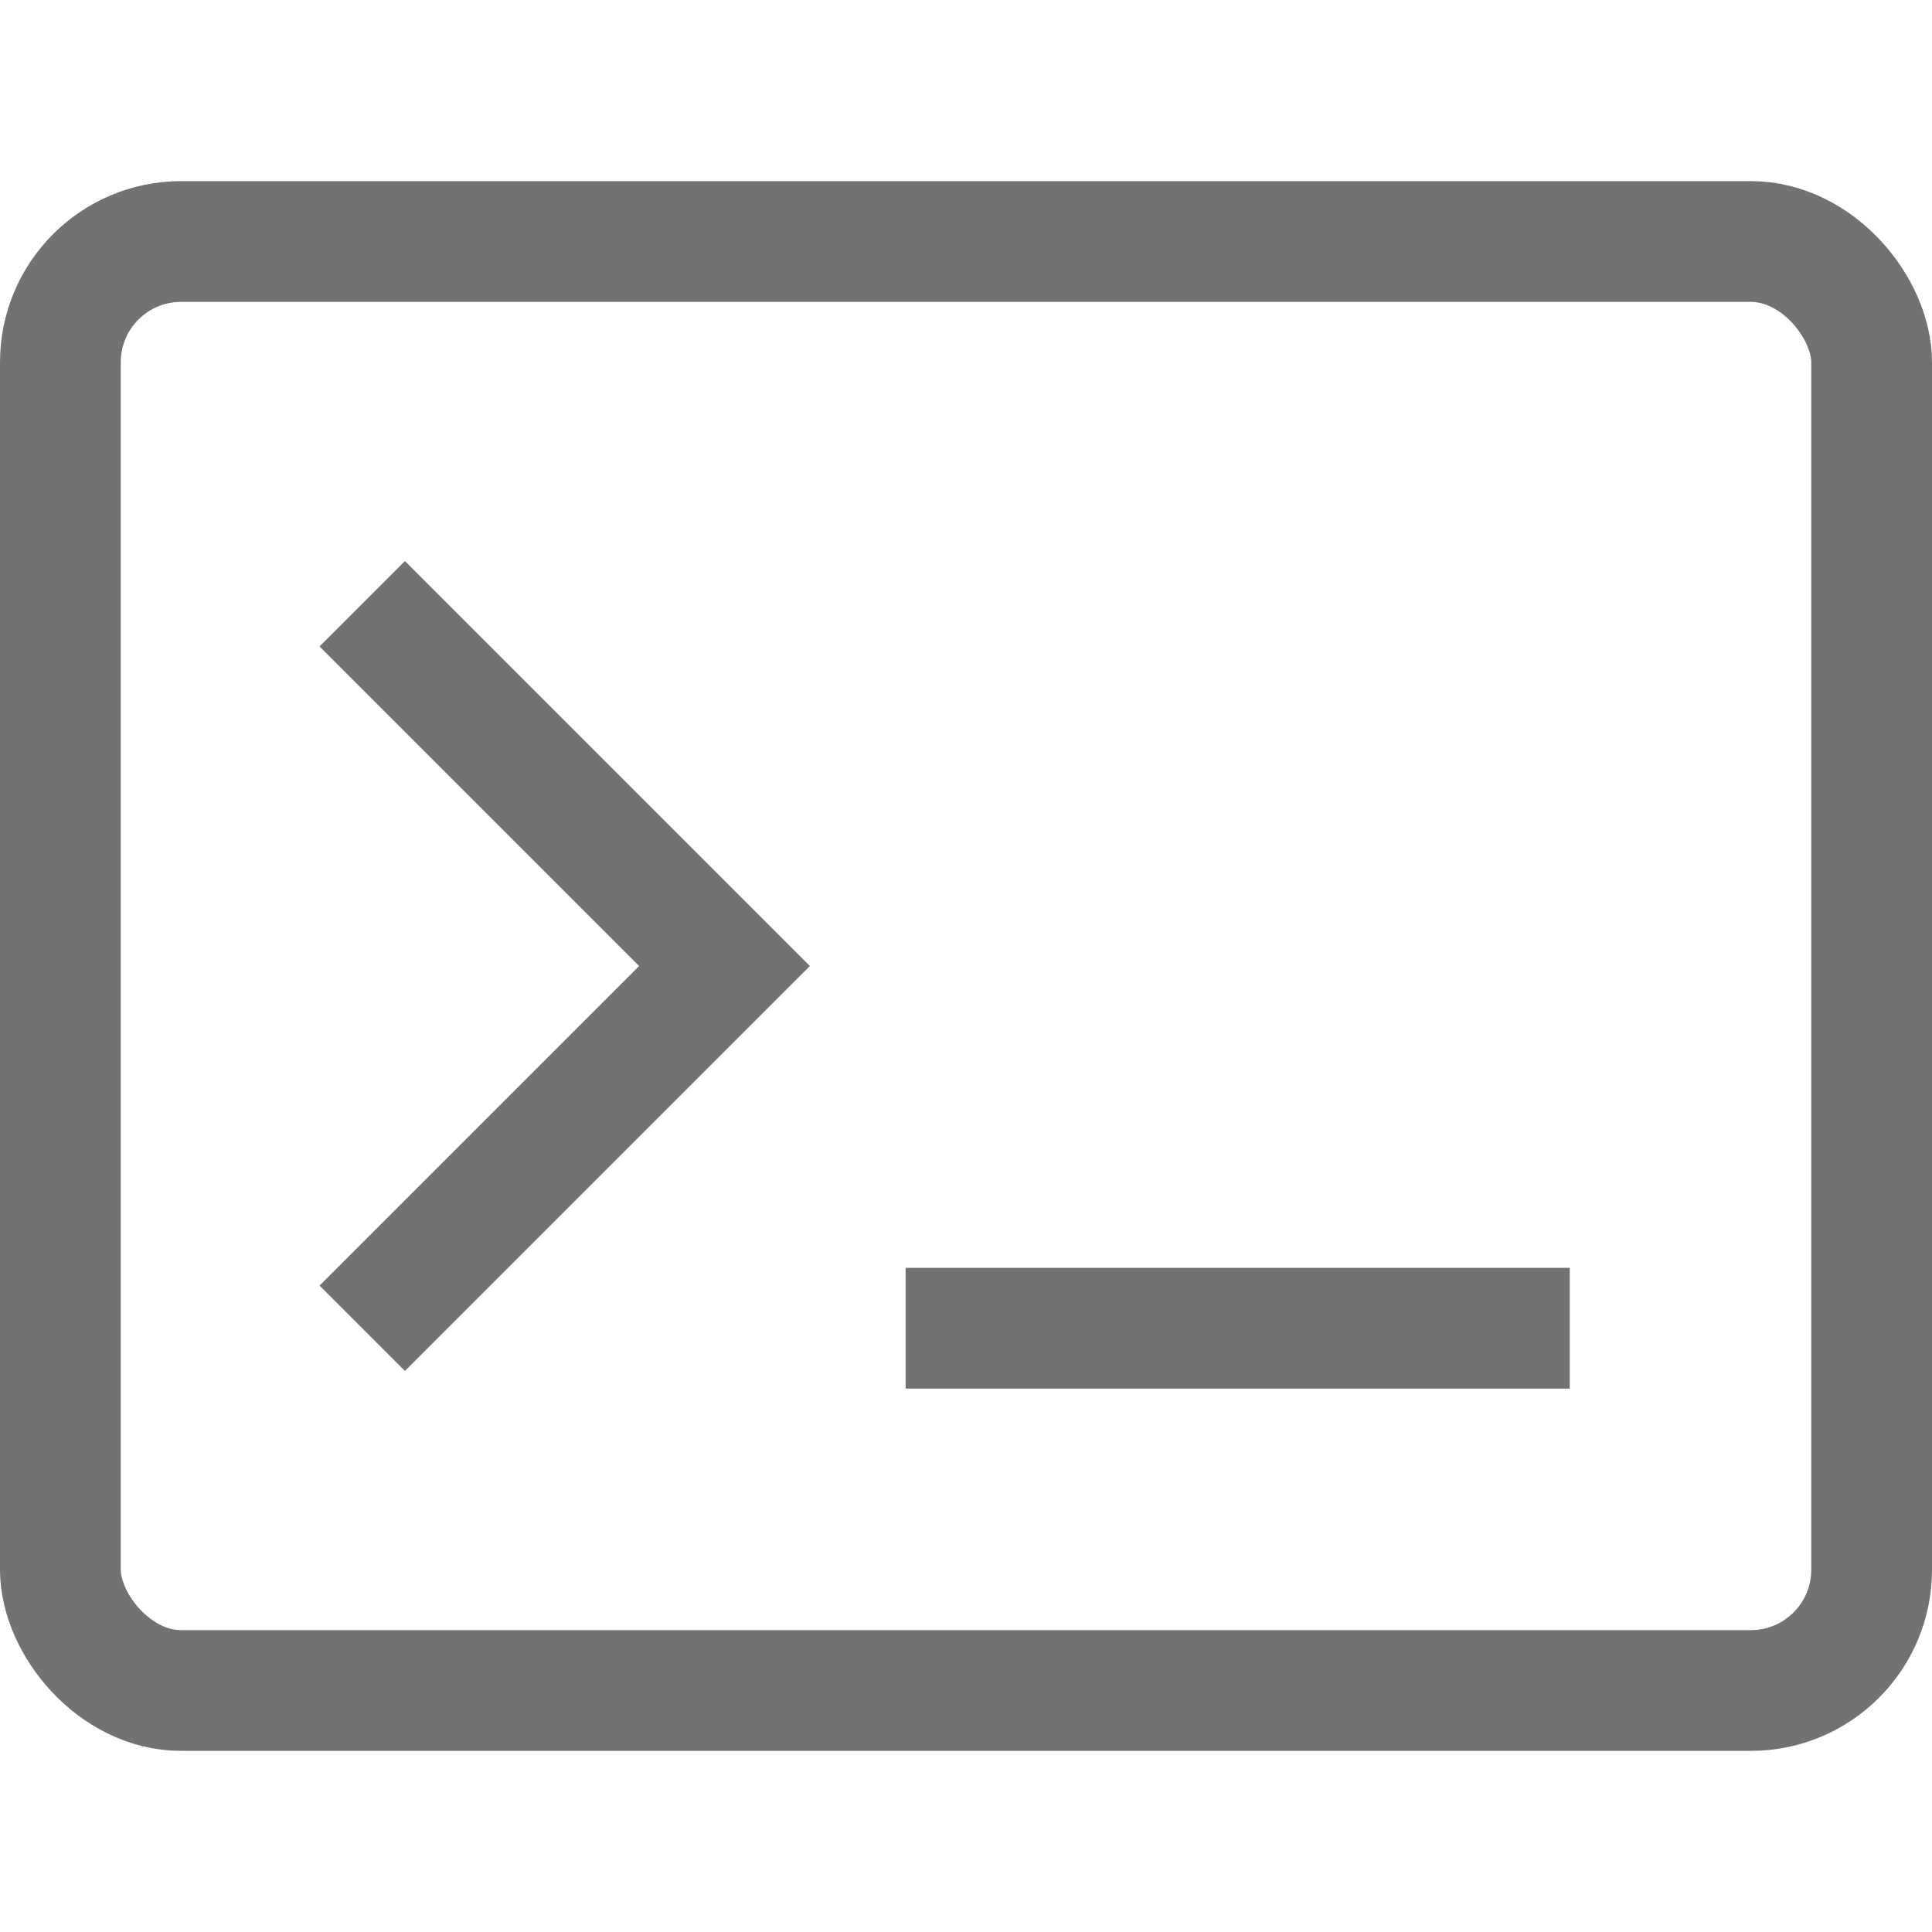 <svg width="16" height="16" viewBox="0 0 16 16" fill="none" xmlns="http://www.w3.org/2000/svg">
<rect x="0.5" y="2" width="15" height="12" rx="1" stroke="#727272"/>
<path d="M3 5L6 8L3 11M7.5 11H13" stroke="#727272"/>
</svg>

